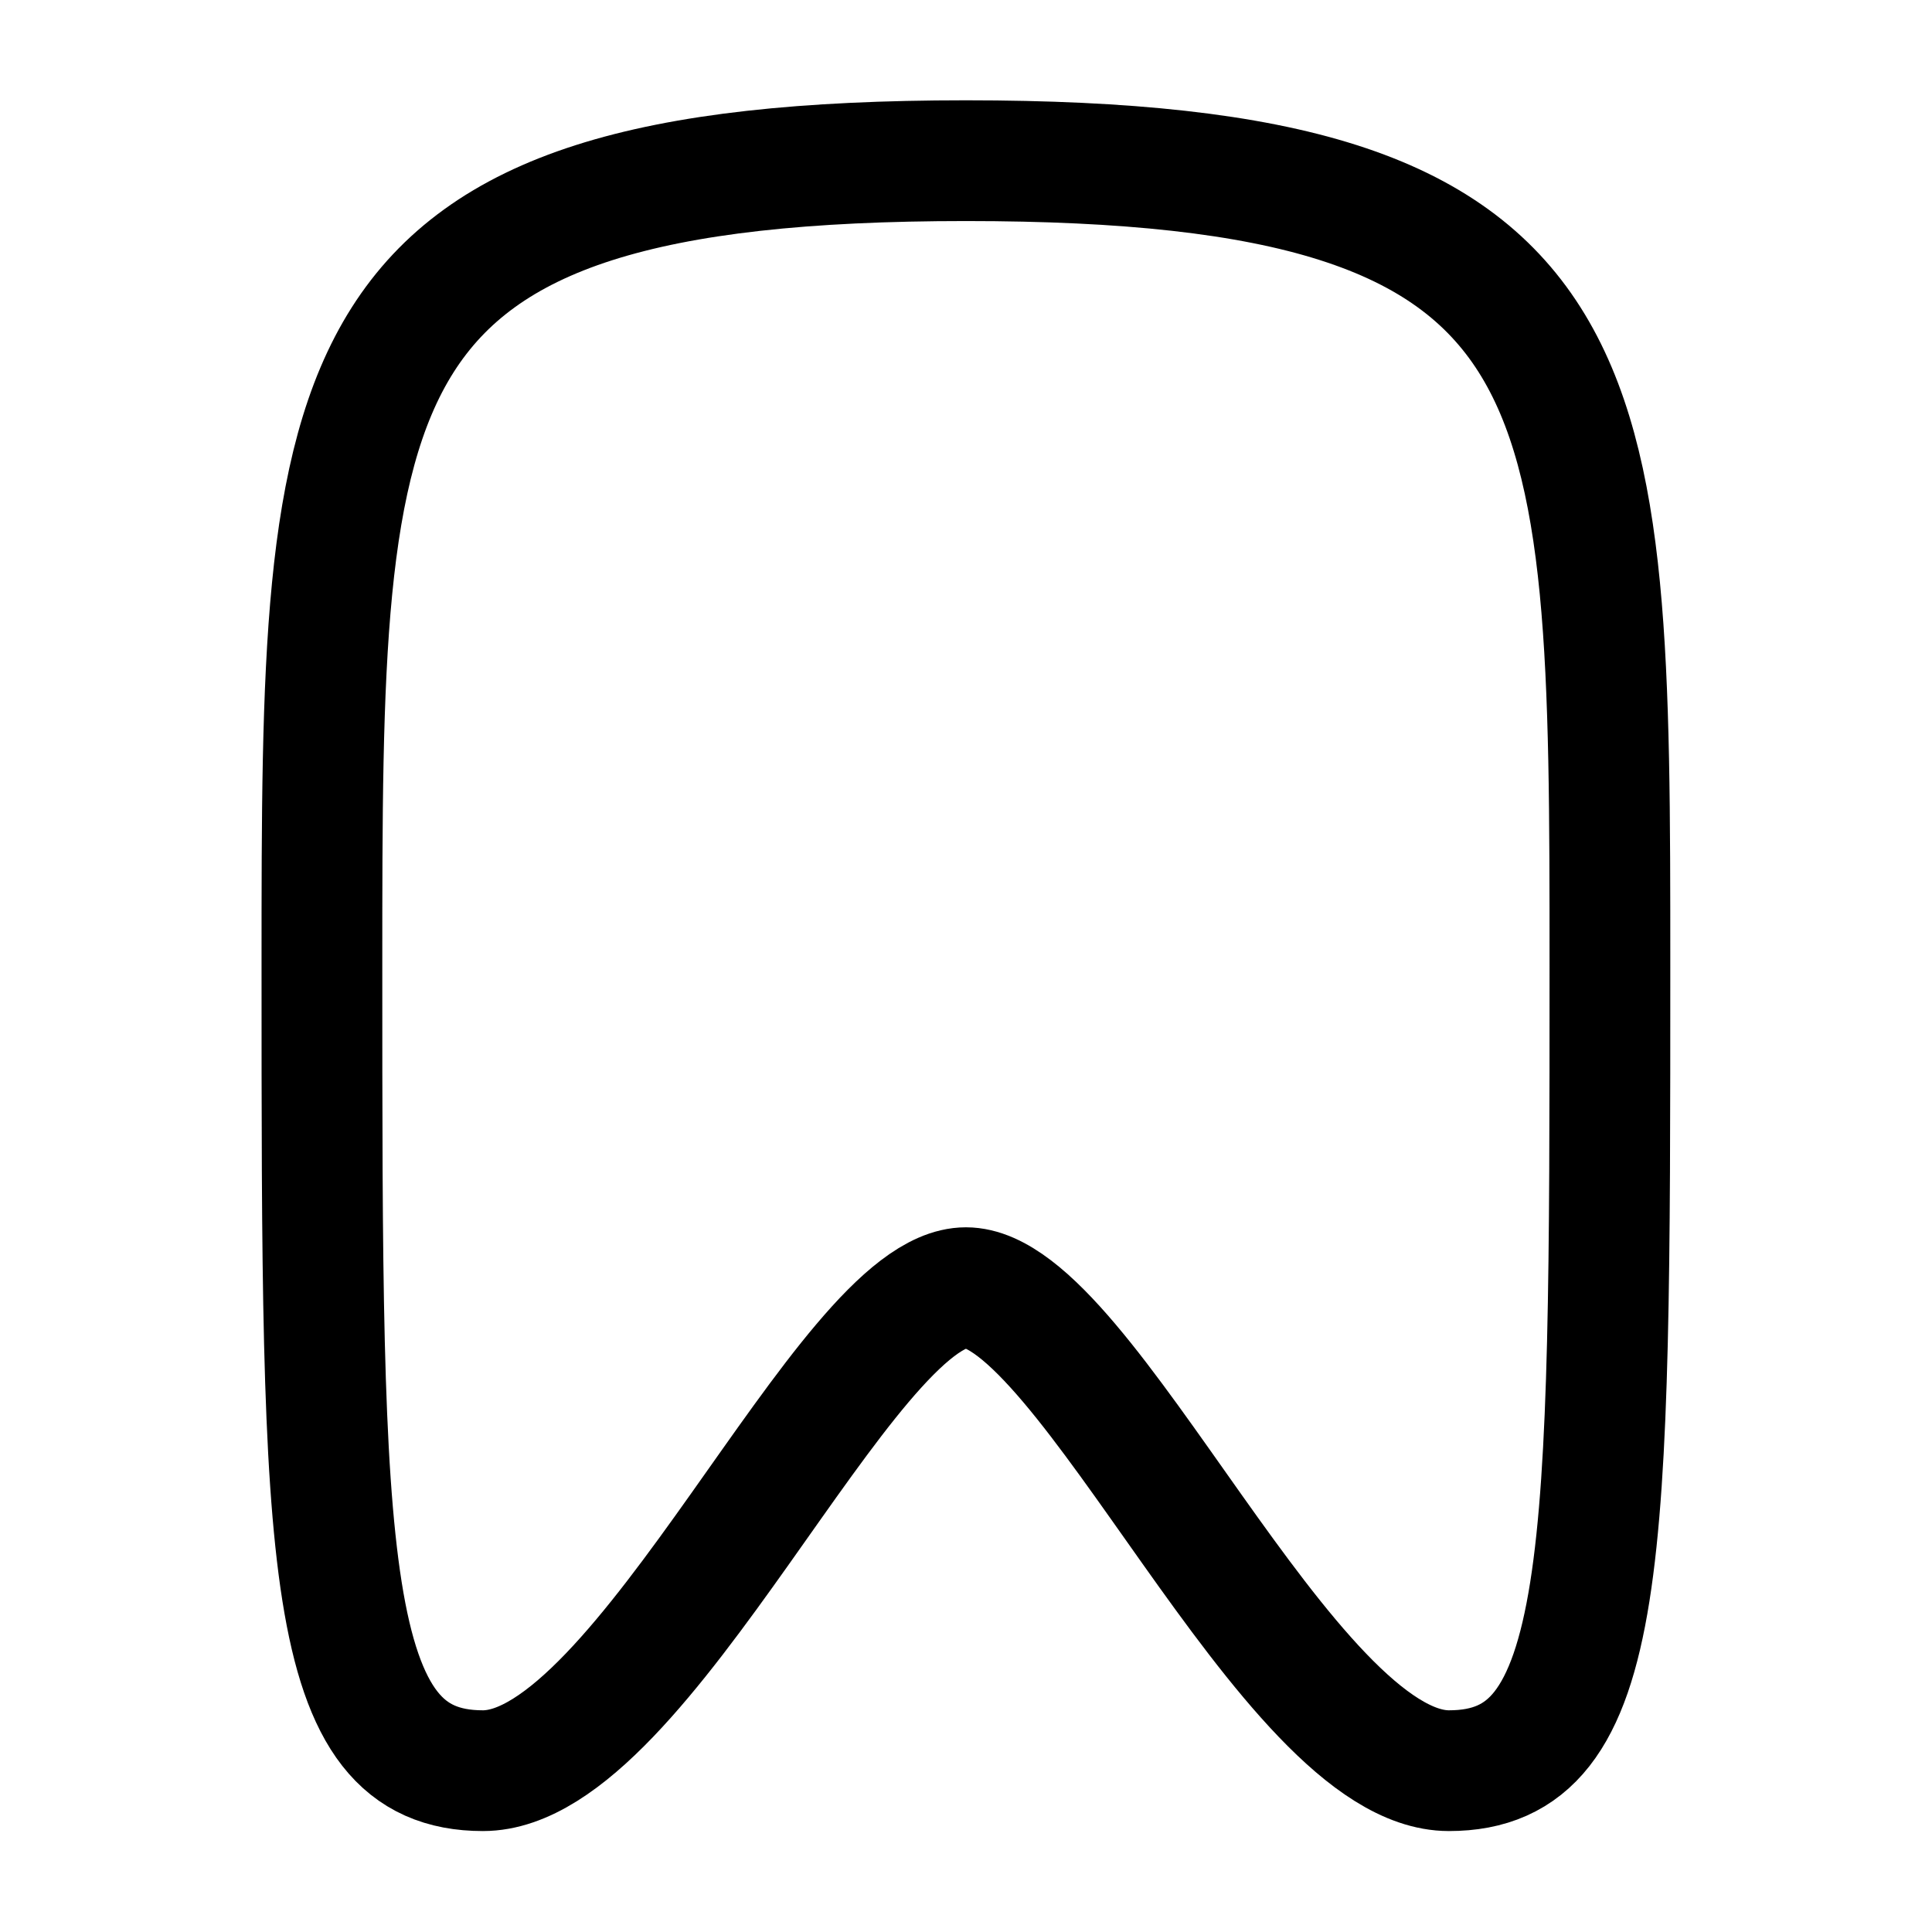 <svg
  fill="none"
  stroke="currentColor"
  stroke-linecap="round"
  stroke-linejoin="round"
  stroke-width="1.5"
  viewBox="0 0 24 24"
  width="24"
  height="24">
  <path d="M-60-52c7.4 0 10 0 10-2s-6-4.51-6-6 6-4 6-6-2.59-2-10-2-10 0-10 8c0 7.99 2.6 8 10 8" transform="matrix(0 1 -1 0 -48.001 71.996)"/>
</svg>
